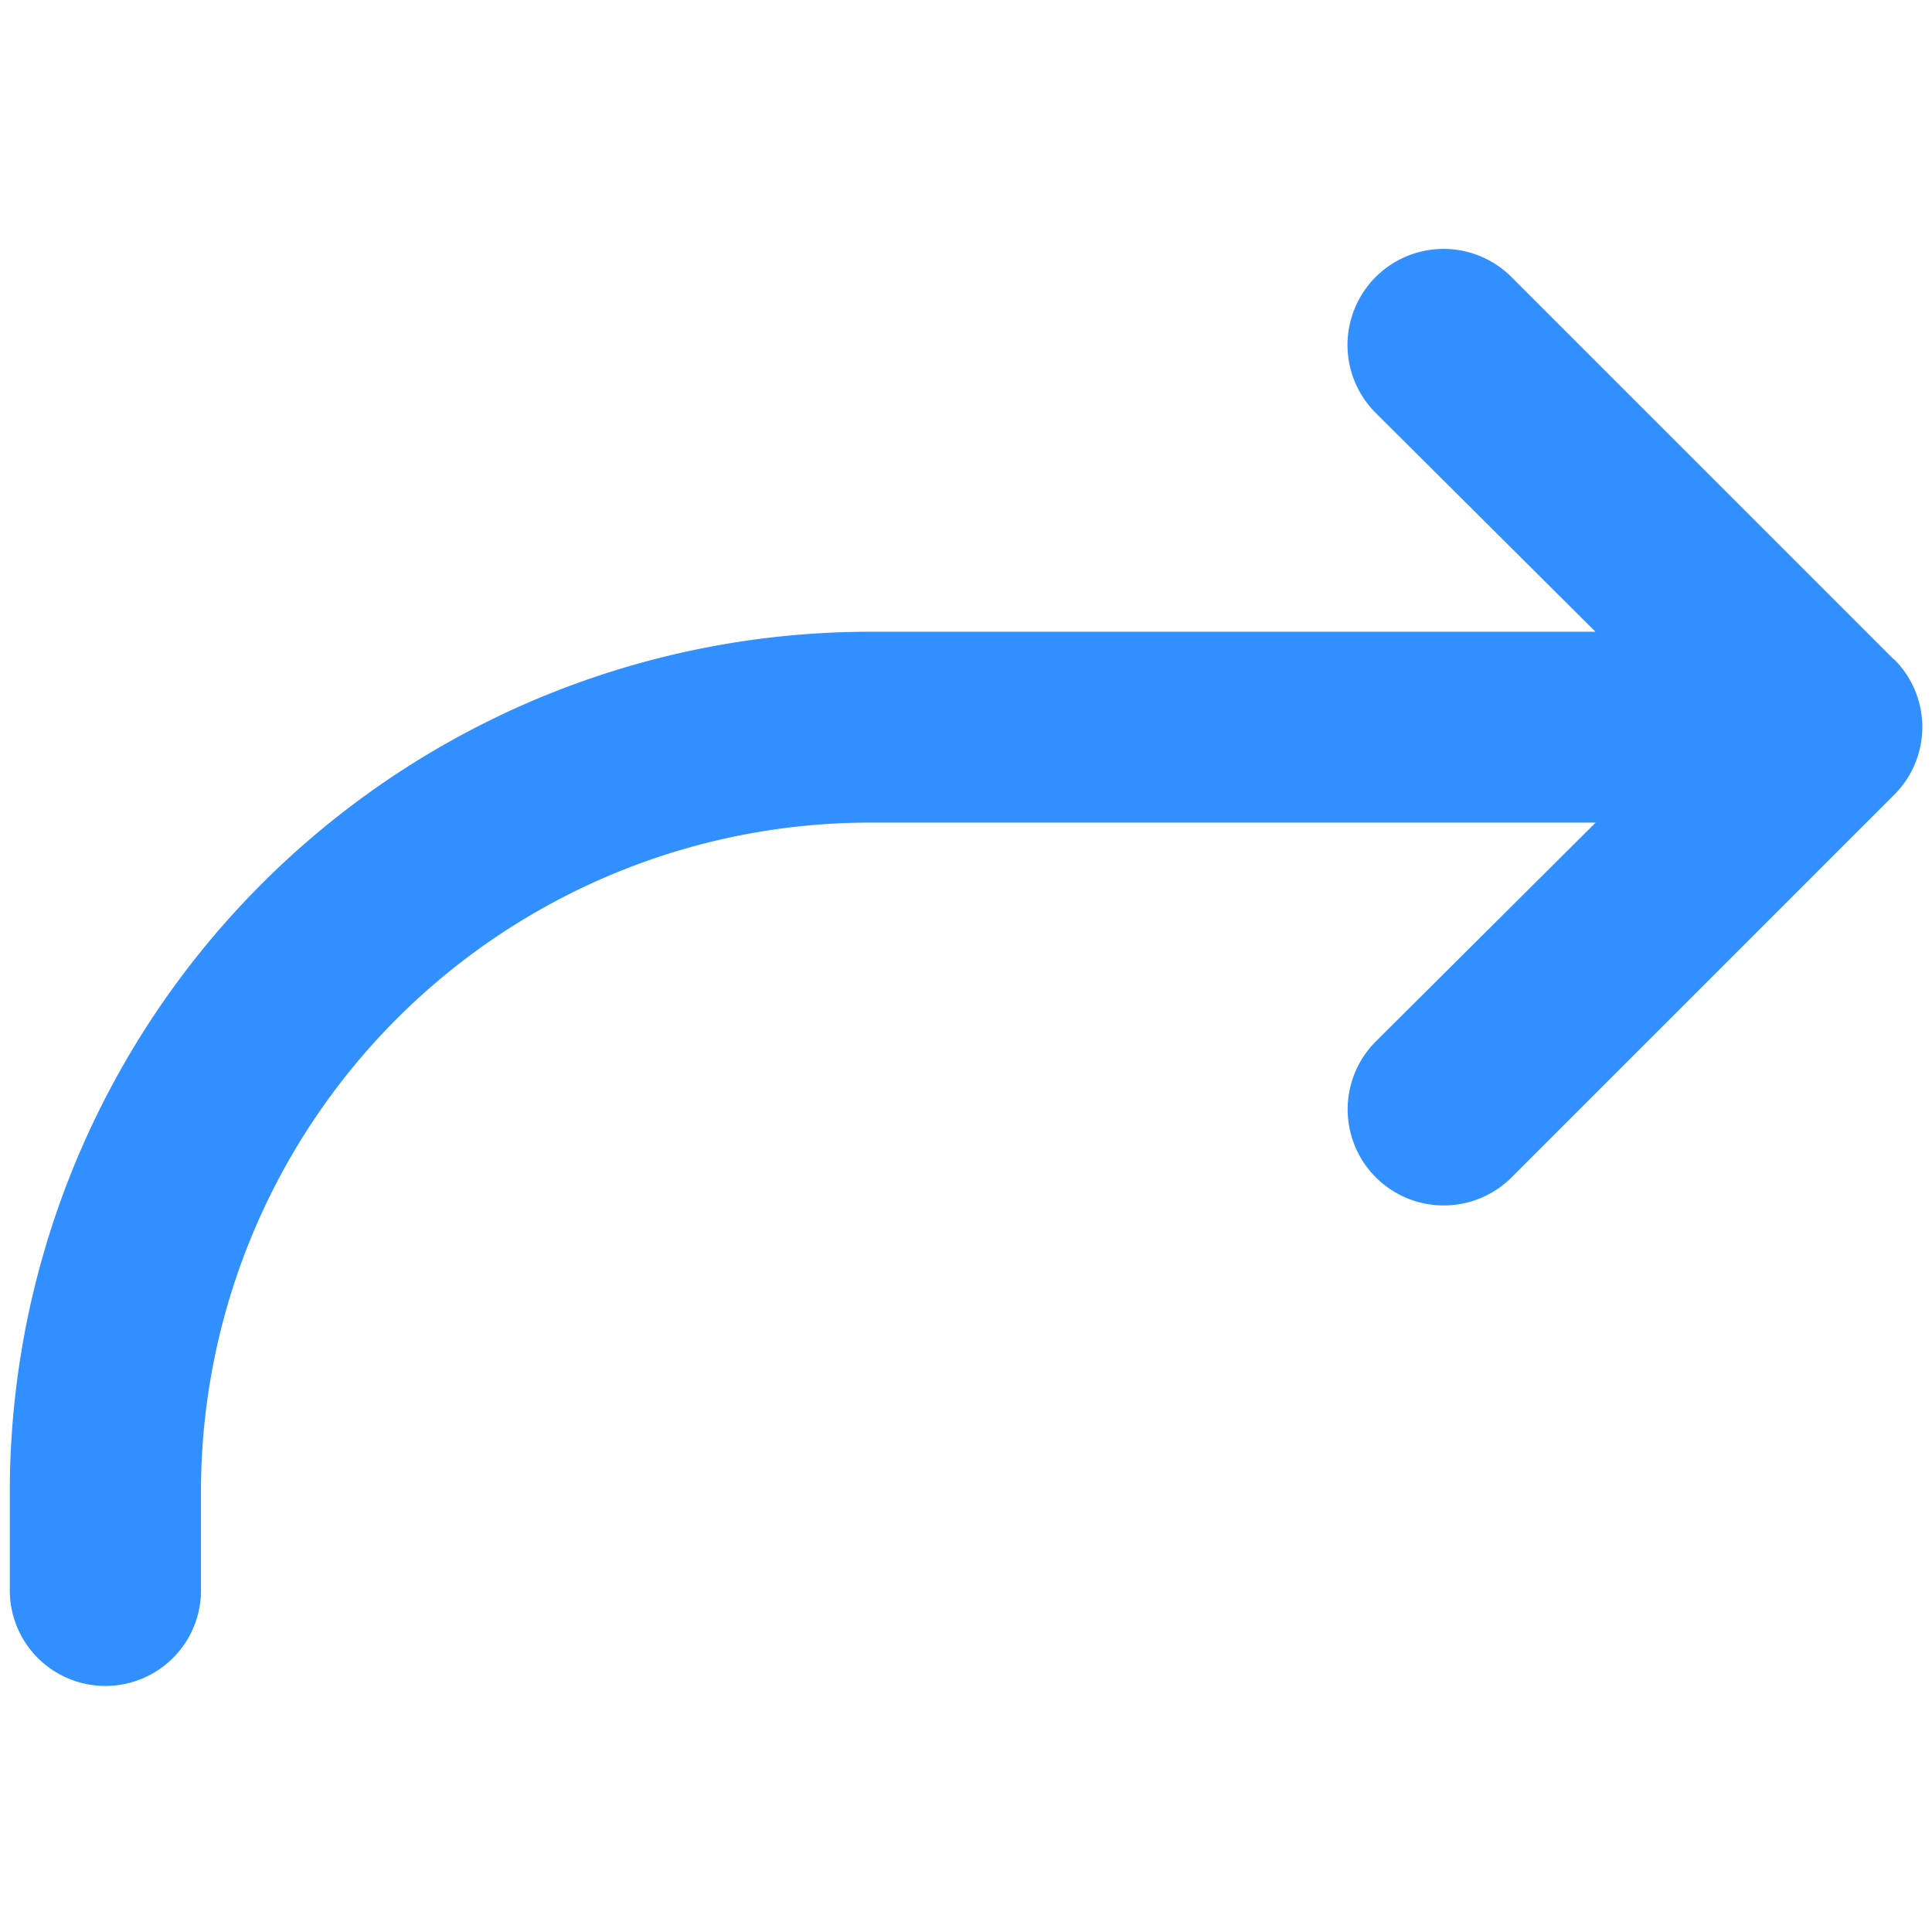 <svg id="Layer_1" data-name="Layer 1" xmlns="http://www.w3.org/2000/svg" viewBox="0 0 256 256"><defs><style>.cls-1{fill:#318fff;}</style></defs><g id="Branding"><g id="Icons"><path id="Path" class="cls-1" d="M250.94,87.37,200.28,36.71a12.71,12.71,0,0,0-18,18l29.13,29H115.3a114,114,0,0,0-114,114v12.66a12.67,12.67,0,1,0,25.33,0V197.69A88.66,88.66,0,0,1,115.3,109h96.13L182.3,138a12.72,12.72,0,1,0,18,18l50.66-50.66a12.66,12.66,0,0,0,0-18Z"/></g></g></svg>